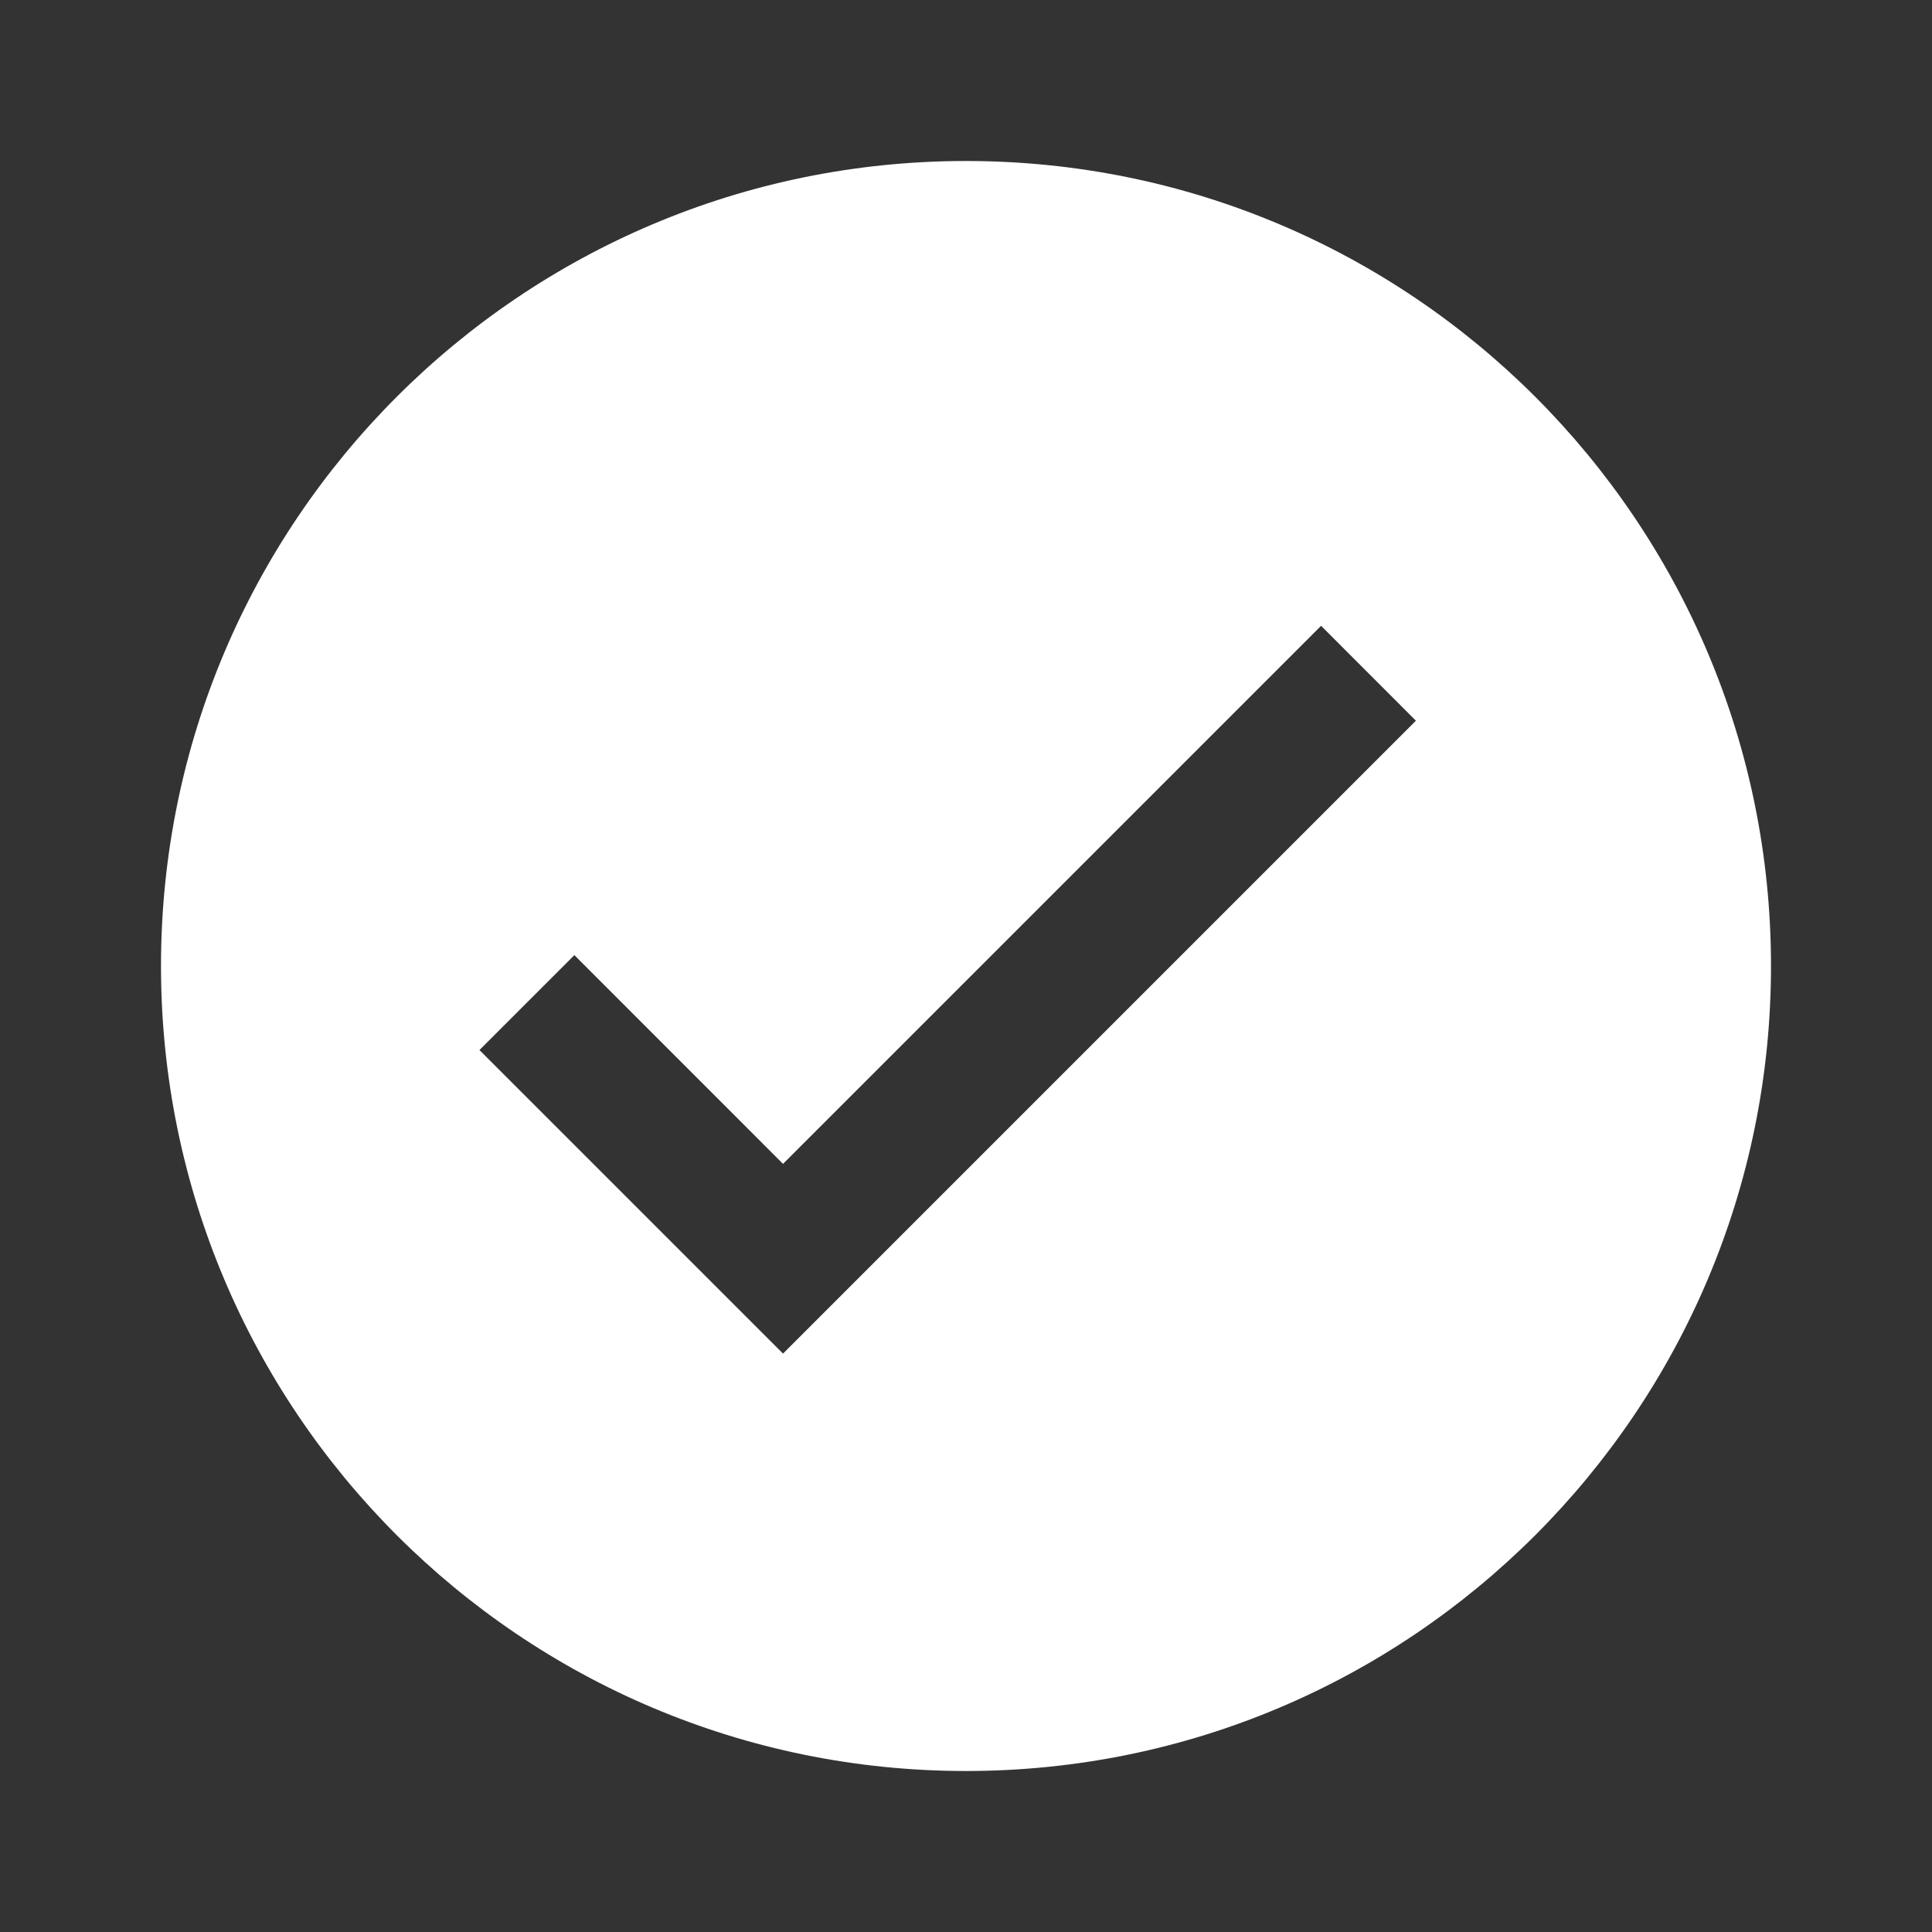 <svg width="24" height="24" viewBox="0 0 24 24" fill="none" xmlns="http://www.w3.org/2000/svg">
<rect x="0" y="0" width="24" height="24" fill="#333333" stroke="none"/>
<g id="Foundation">
<path id="&#240;&#159;&#140;&#136; Color" fill-rule="evenodd" clip-rule="evenodd" d="M12 2C17.523 2 22 6.477 22 12C22 17.523 17.523 22 12 22C6.477 22 2 17.523 2 12C2 6.477 6.477 2 12 2ZM16.411 7.774L9.727 14.458L7.135 11.865L5.956 13.044L9.727 16.815L17.589 8.953L16.411 7.774Z" fill="white"/>
</g>
</svg>
